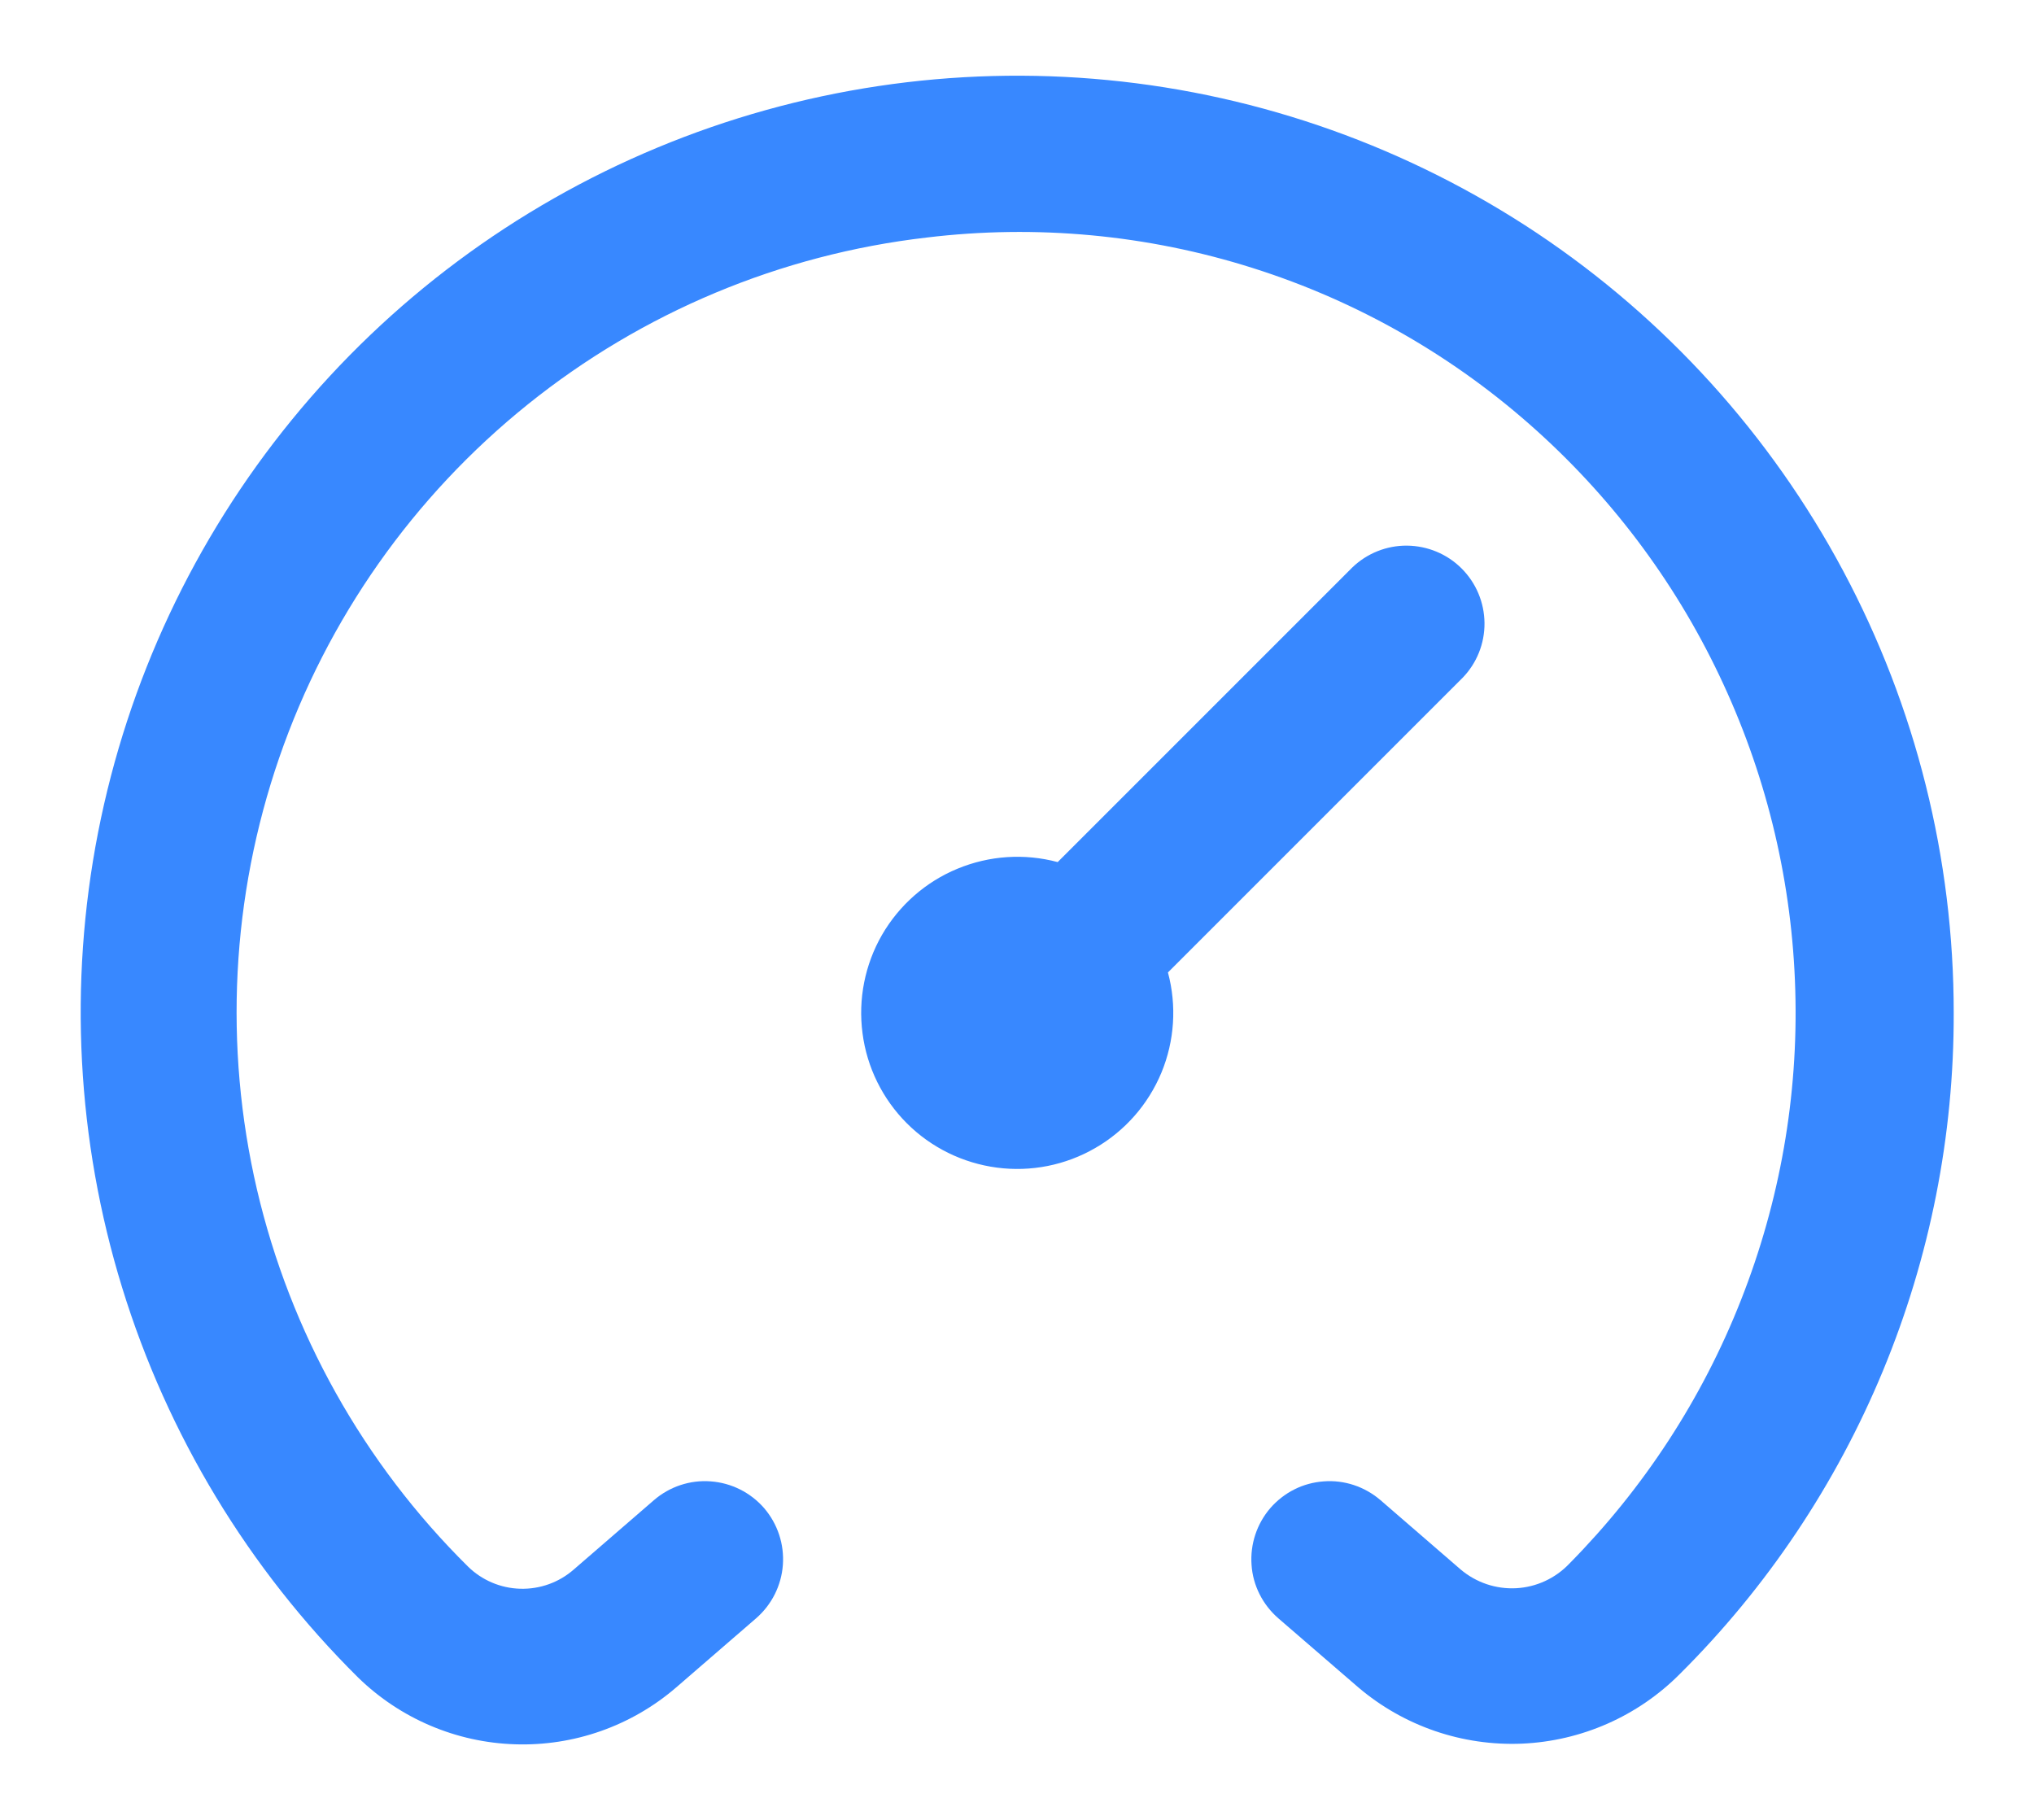 <svg width="19" height="17" viewBox="0 0 19 17" fill="none" xmlns="http://www.w3.org/2000/svg">
<path id="Vector" d="M18.25 9.462C18.253 10.609 18.028 11.745 17.589 12.805C17.15 13.865 16.506 14.827 15.693 15.636C15.3 16.032 14.772 16.264 14.216 16.288C13.659 16.311 13.114 16.124 12.689 15.763L11.941 15.117C11.869 15.054 11.809 14.978 11.766 14.892C11.723 14.807 11.697 14.713 11.691 14.618C11.677 14.425 11.74 14.235 11.866 14.088C11.929 14.016 12.005 13.956 12.091 13.913C12.176 13.87 12.269 13.845 12.365 13.838C12.558 13.823 12.748 13.887 12.895 14.013L13.643 14.66C13.788 14.783 13.973 14.846 14.163 14.836C14.352 14.826 14.53 14.743 14.66 14.606C15.355 13.902 15.901 13.065 16.263 12.144C16.626 11.224 16.799 10.24 16.77 9.251C16.742 8.262 16.514 7.29 16.099 6.392C15.685 5.493 15.093 4.689 14.358 4.026C13.592 3.334 12.687 2.815 11.703 2.504C10.719 2.192 9.68 2.095 8.656 2.219C7.292 2.377 6.001 2.917 4.931 3.777C3.861 4.637 3.056 5.781 2.608 7.079C2.161 8.376 2.089 9.774 2.4 11.11C2.712 12.447 3.395 13.668 4.371 14.633C4.502 14.762 4.677 14.836 4.86 14.841C5.044 14.846 5.222 14.782 5.36 14.661L6.109 14.013C6.255 13.887 6.446 13.823 6.639 13.838C6.832 13.852 7.011 13.942 7.138 14.088C7.264 14.235 7.327 14.425 7.313 14.618C7.299 14.811 7.209 14.99 7.063 15.117L6.315 15.764C5.898 16.123 5.361 16.312 4.812 16.294C4.262 16.277 3.739 16.054 3.345 15.67C2.322 14.656 1.565 13.405 1.141 12.028C0.717 10.651 0.64 9.191 0.916 7.777C1.193 6.363 1.814 5.039 2.725 3.923C3.636 2.807 4.808 1.934 6.138 1.38C7.468 0.826 8.914 0.609 10.348 0.748C11.782 0.887 13.159 1.379 14.358 2.178C15.556 2.978 16.538 4.061 17.217 5.332C17.896 6.603 18.251 8.021 18.25 9.462ZM13.662 6.332C13.795 6.195 13.869 6.011 13.867 5.819C13.865 5.628 13.789 5.446 13.653 5.31C13.518 5.175 13.335 5.099 13.144 5.097C12.953 5.095 12.769 5.169 12.632 5.301L9.88 8.053C9.569 7.97 9.241 7.992 8.944 8.115C8.648 8.237 8.4 8.455 8.239 8.733C8.079 9.011 8.015 9.334 8.057 9.652C8.098 9.97 8.244 10.266 8.471 10.493C8.698 10.72 8.994 10.865 9.312 10.907C9.63 10.949 9.953 10.885 10.231 10.724C10.509 10.564 10.726 10.316 10.849 10.02C10.972 9.723 10.993 9.394 10.91 9.084L13.662 6.332Z" fill="#3888FF"/>
</svg>
